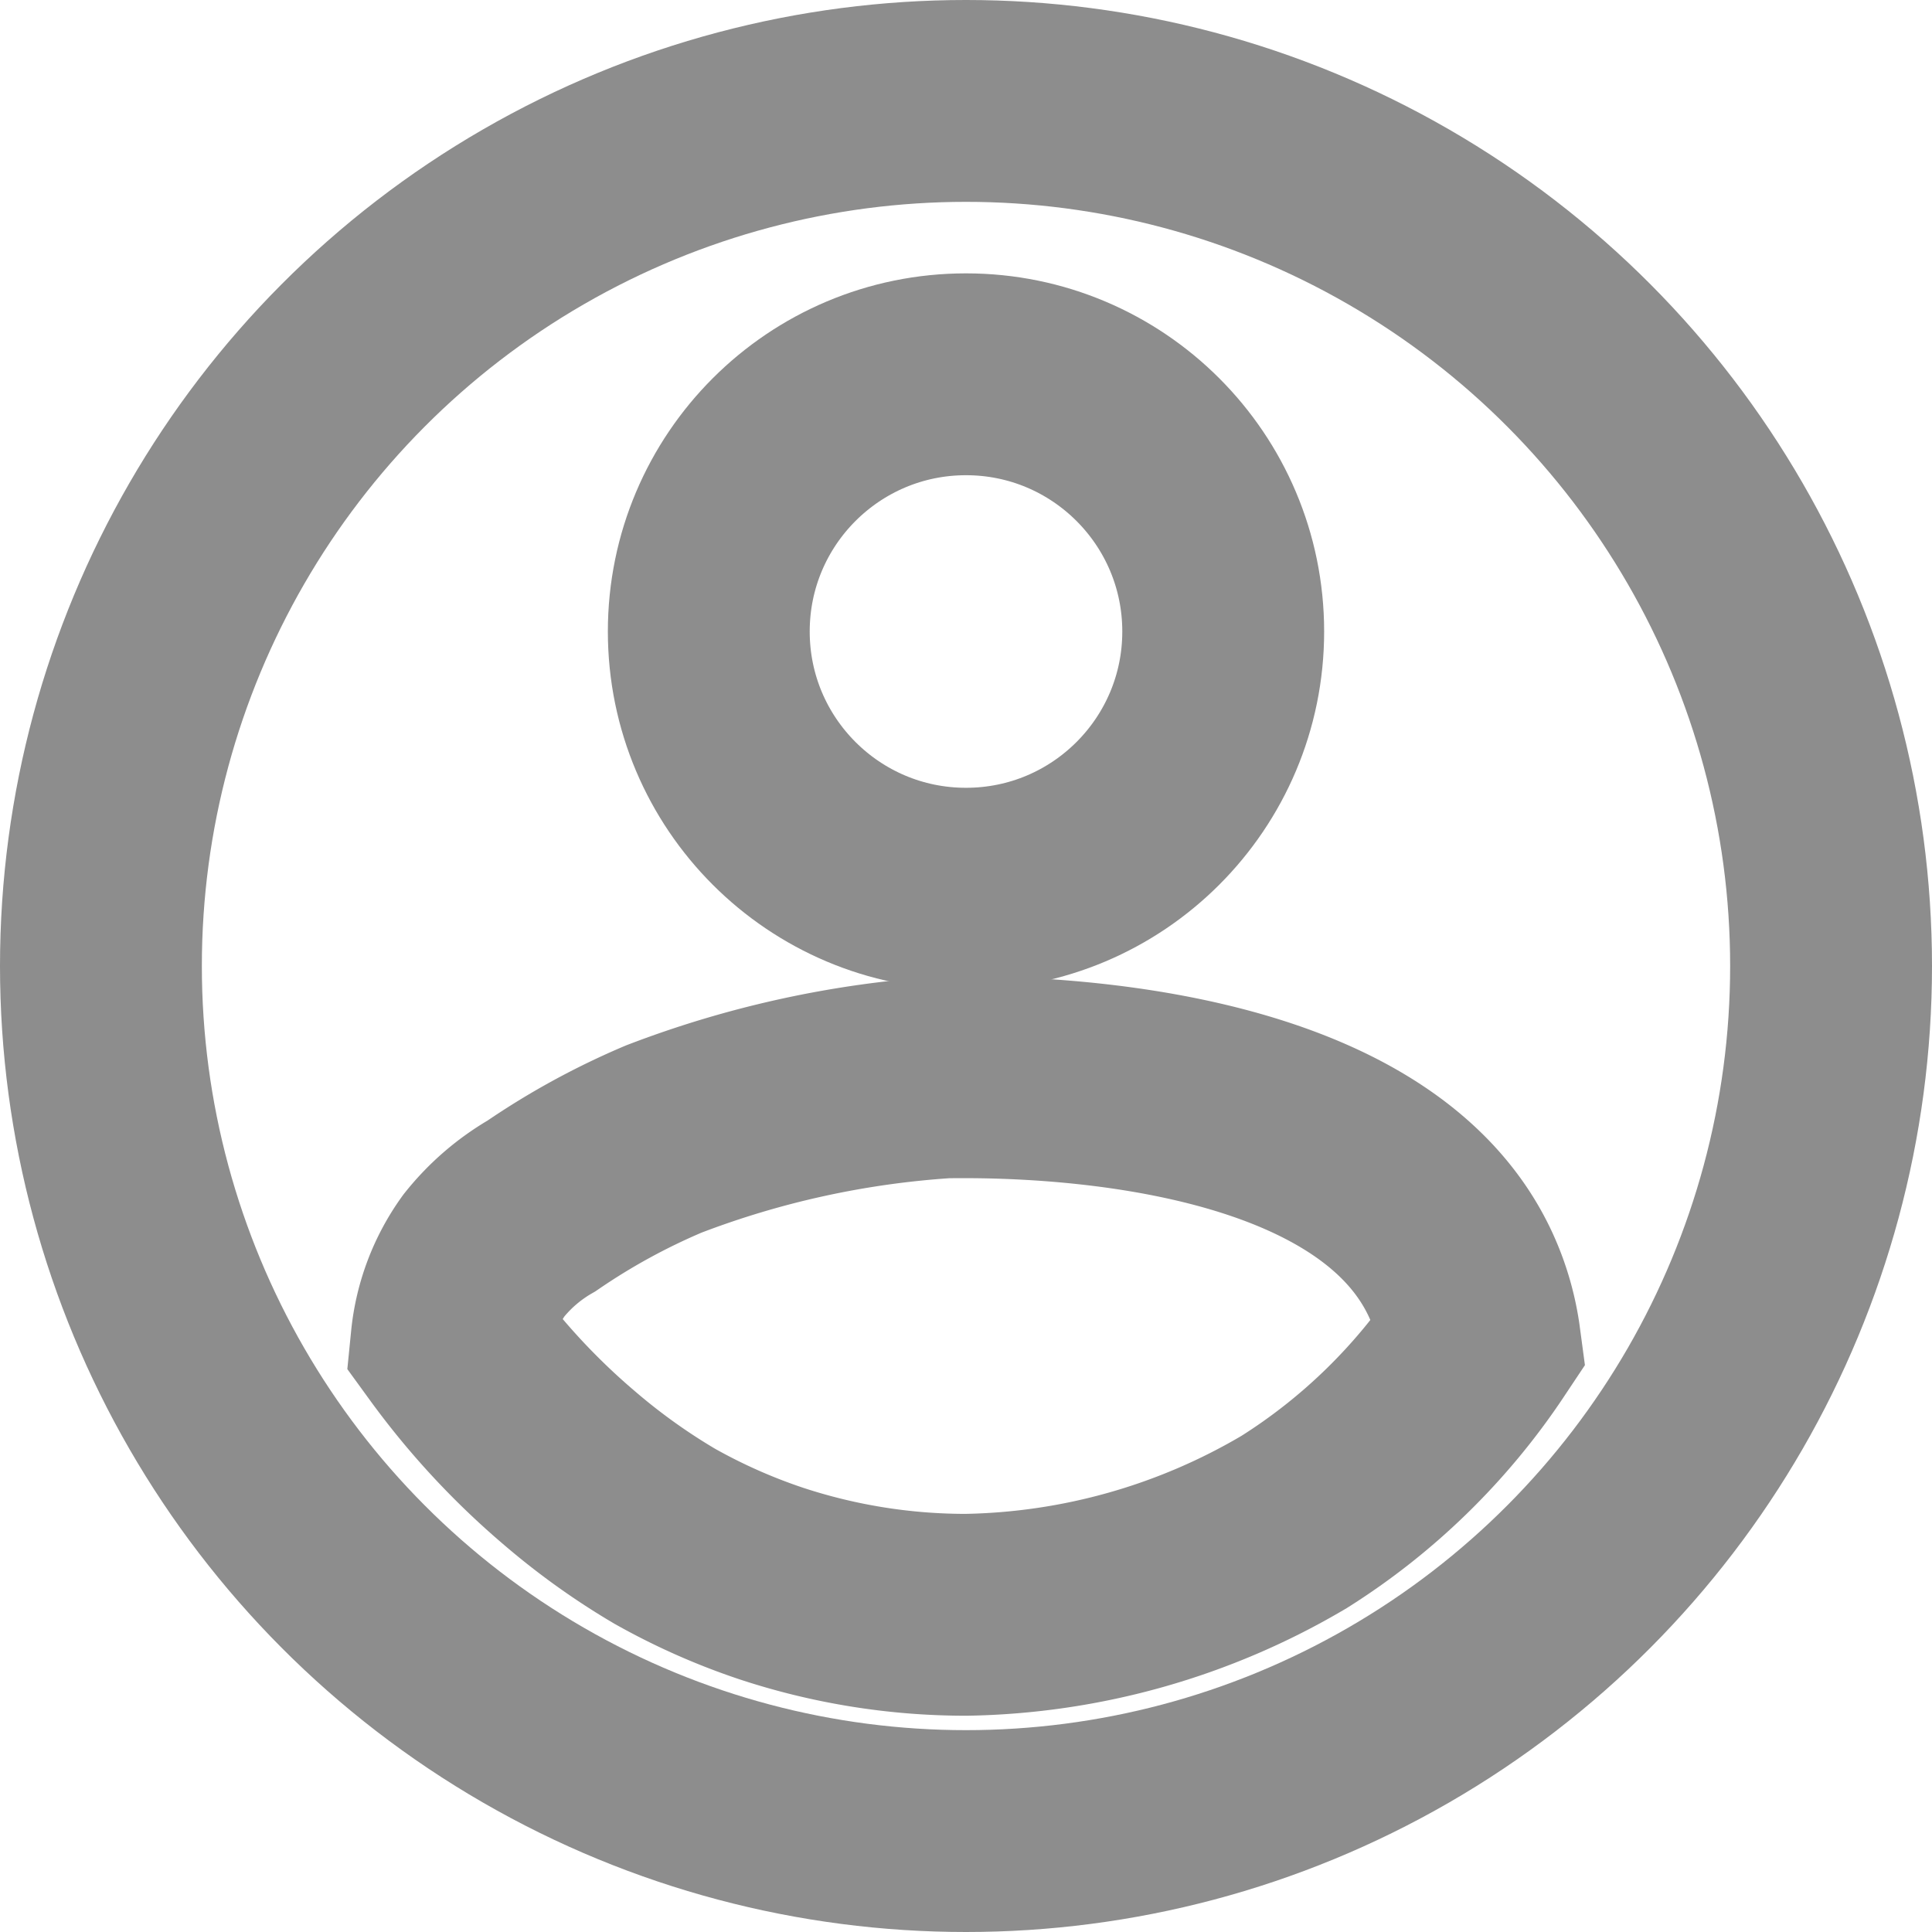 <svg xmlns="http://www.w3.org/2000/svg" class="" viewBox="0 0 33.5 33.5"><defs><style>.cls-1{fill:none;stroke:#8D8D8D;stroke-miterlimit:10;stroke-width:3.5px;}</style></defs><g id="Layer_2" data-name="Layer 2"><g id="Layer_1-2" data-name="Layer 1"><circle class="cls-1" cx="16.75" cy="16.75" r="15"/><circle class="cls-1" cx="16.75" cy="10.95" r="4.46"/><path class="cls-1" d="M7.83,23.25a3.05,3.05,0,0,1,.56-1.48,3.52,3.52,0,0,1,1-.86,12.08,12.08,0,0,1,2.12-1.16,16.64,16.64,0,0,1,4.89-1.07c.62,0,7.27-.18,8.93,3.43a4,4,0,0,1,.33,1.14,10.75,10.75,0,0,1-3.22,3.14A11.54,11.54,0,0,1,16.75,28a10.78,10.78,0,0,1-3.37-.54,10.64,10.64,0,0,1-1.85-.82,11.49,11.49,0,0,1-1.65-1.18A12.67,12.67,0,0,1,7.83,23.25Z"/></g></g></svg>